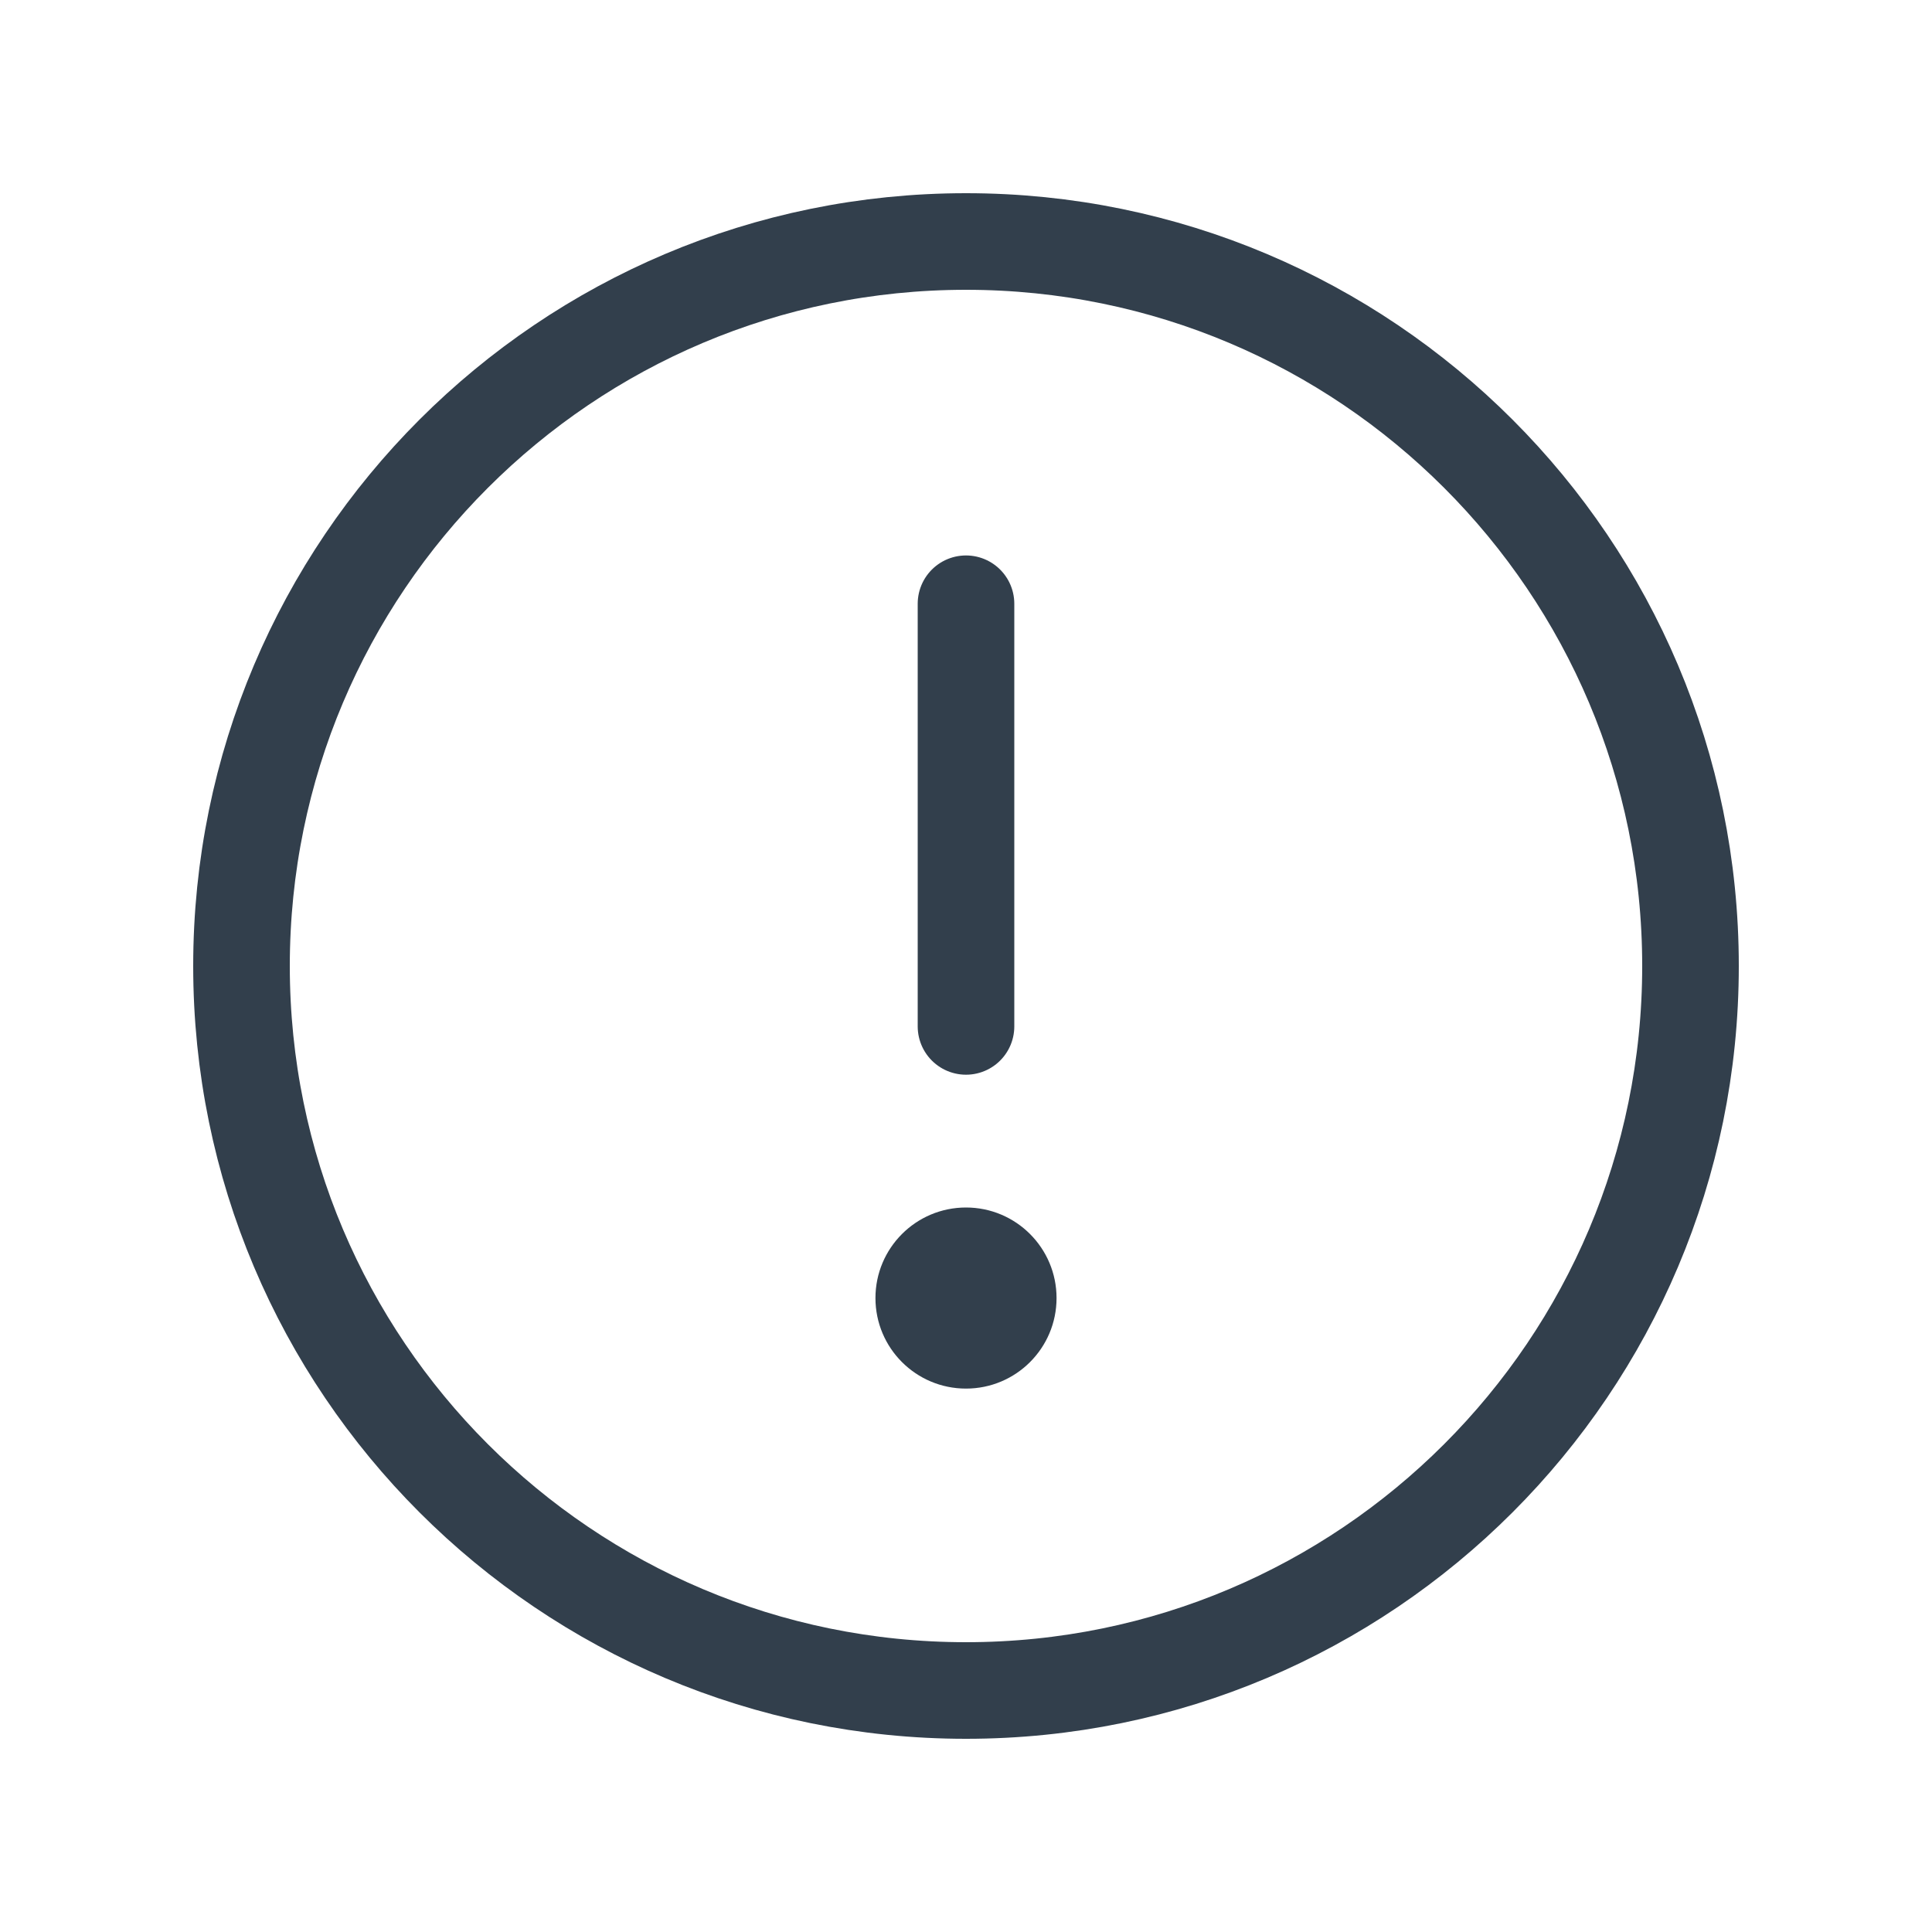 <svg width="30" height="30" viewBox="0 0 30 30" fill="none" xmlns="http://www.w3.org/2000/svg">
<path d="M15 26.25C21.213 26.25 26.25 21.213 26.25 15C26.25 8.787 21.213 3.75 15 3.75C8.787 3.75 3.75 8.787 3.75 15C3.75 21.213 8.787 26.25 15 26.25Z" stroke="#323F4C" stroke-width="1.5" stroke-miterlimit="10"/>
<path d="M15 9.375V15.938" stroke="#323F4C" stroke-width="1.5" stroke-linecap="round" stroke-linejoin="round"/>
<path d="M15 21.562C15.777 21.562 16.406 20.933 16.406 20.156C16.406 19.38 15.777 18.75 15 18.75C14.223 18.75 13.594 19.38 13.594 20.156C13.594 20.933 14.223 21.562 15 21.562Z" fill="#323F4C"/>
</svg>
